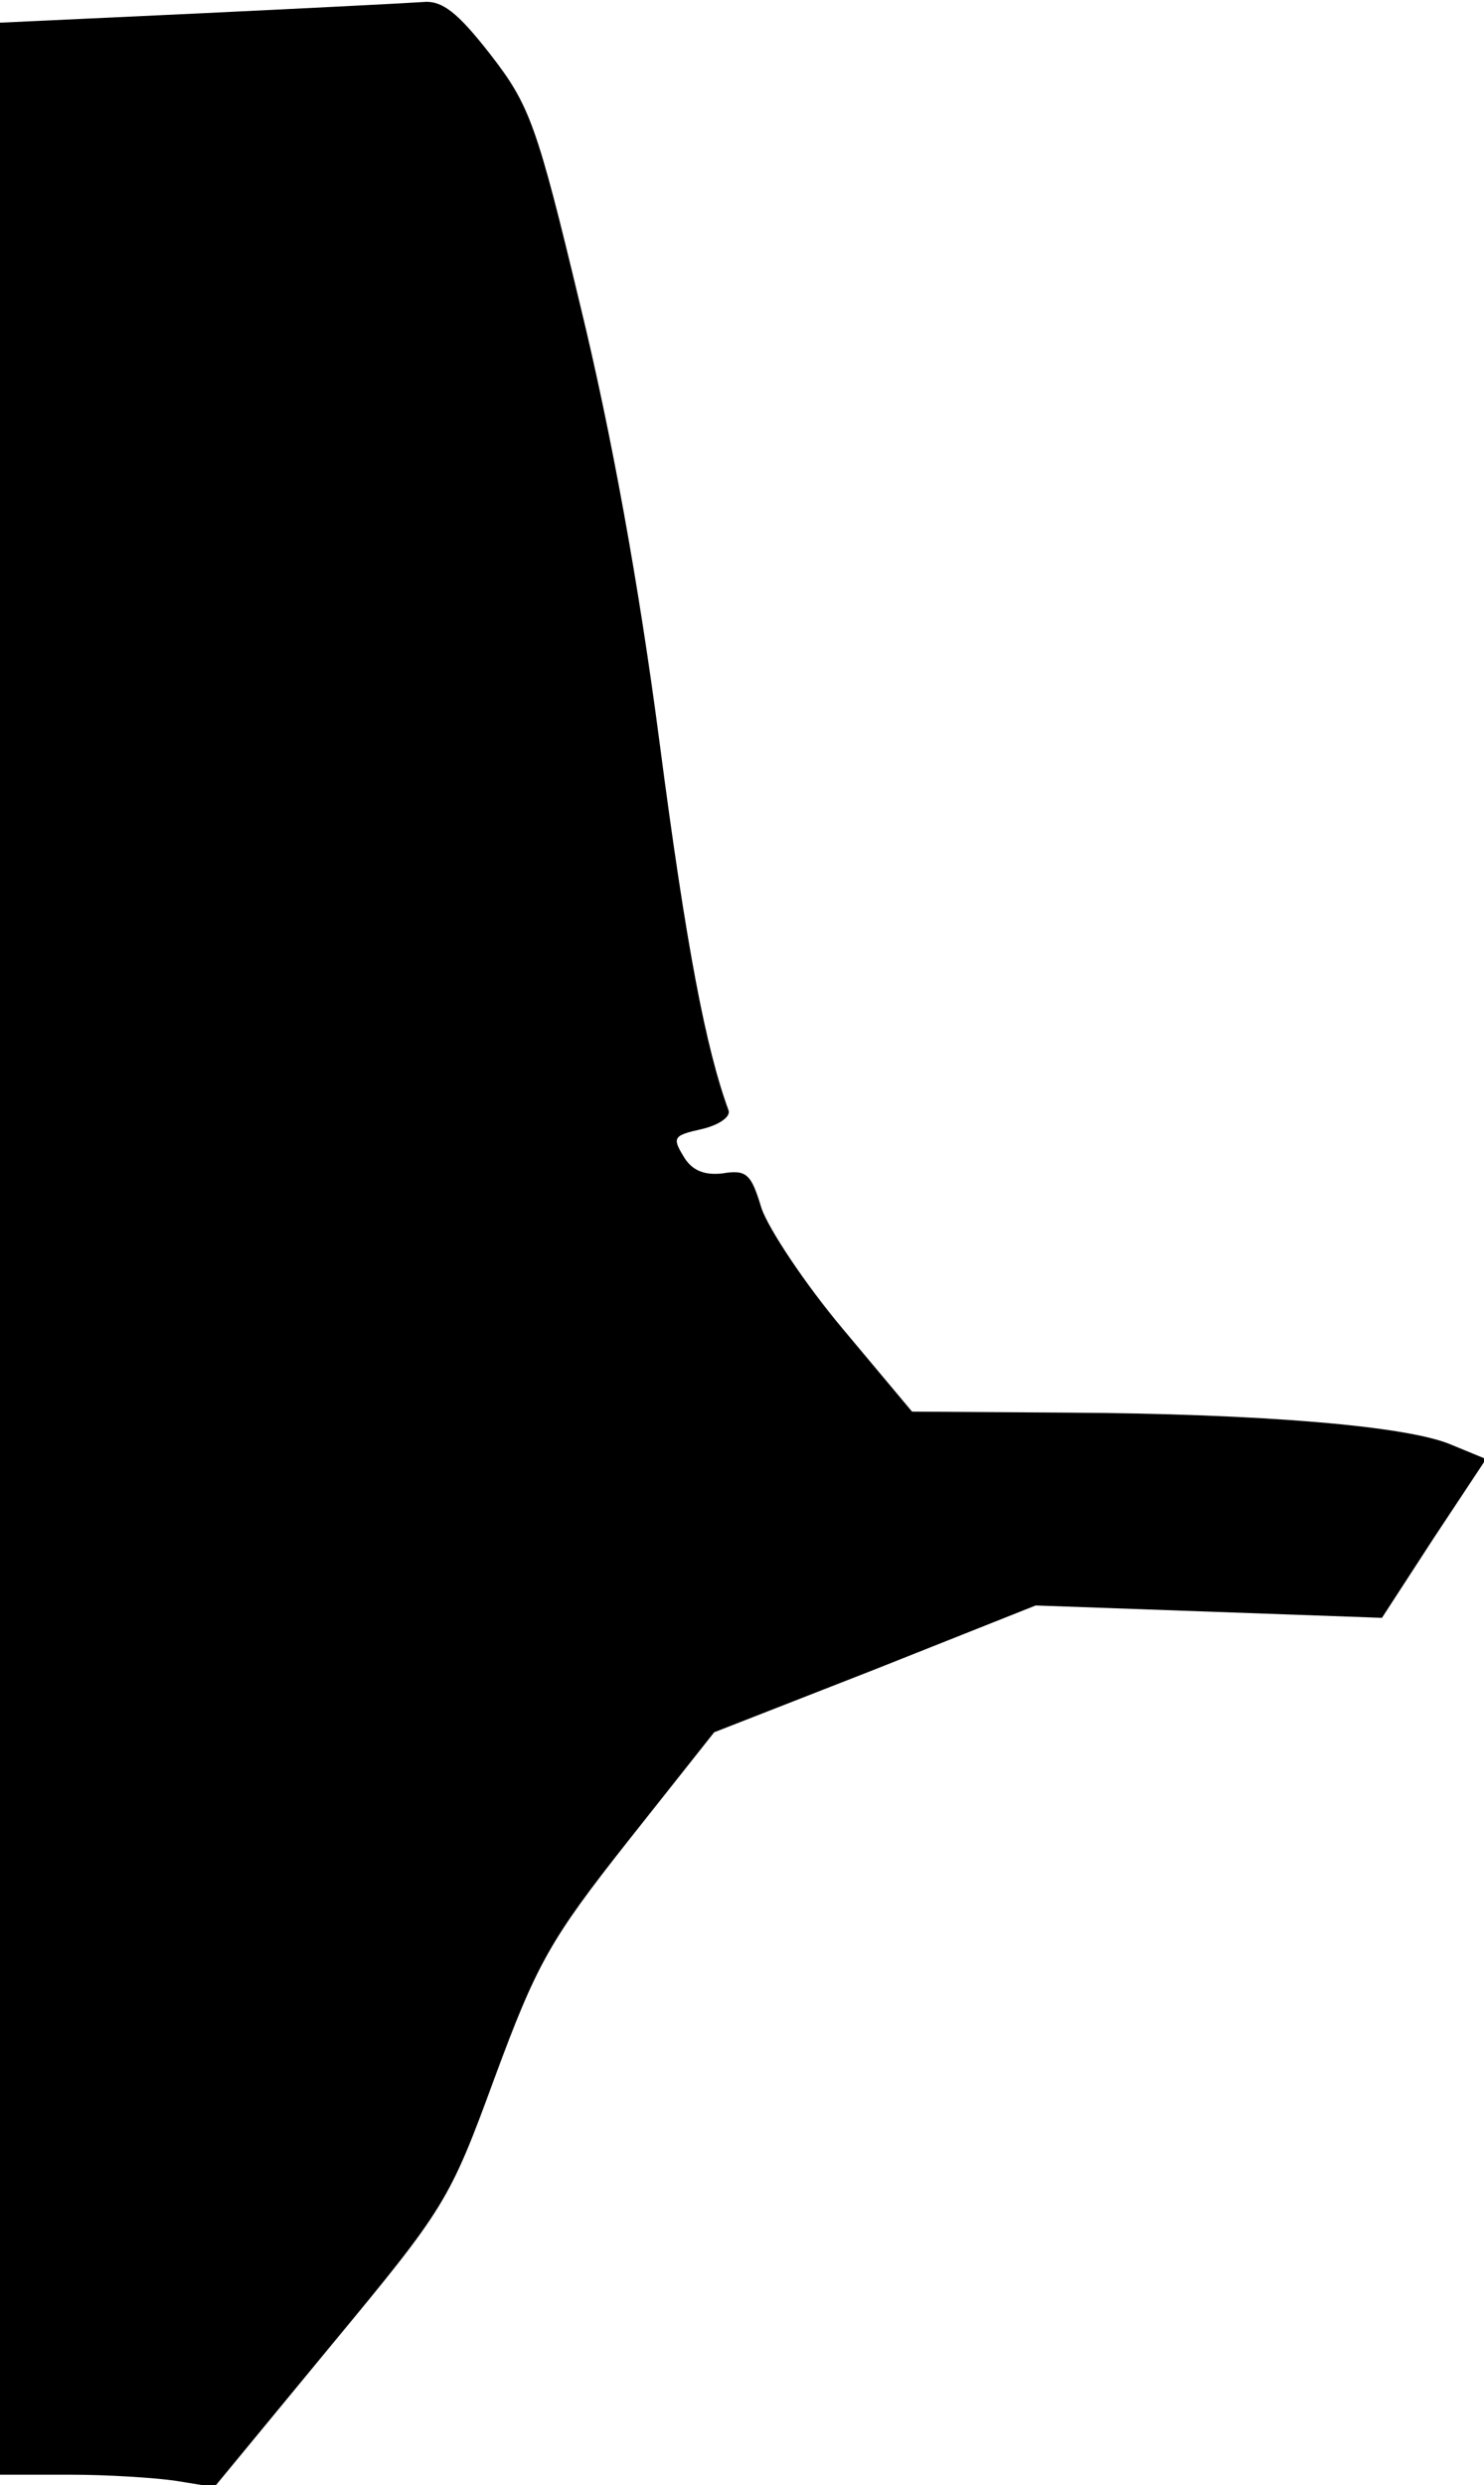 <?xml version="1.0" standalone="no"?>
<!DOCTYPE svg PUBLIC "-//W3C//DTD SVG 20010904//EN"
 "http://www.w3.org/TR/2001/REC-SVG-20010904/DTD/svg10.dtd">
<svg version="1.0" xmlns="http://www.w3.org/2000/svg"
 width="144pt" height="241pt" viewBox="0 0 144 241"
 preserveAspectRatio="xMidYMid meet">
<g transform="translate(0,241) scale(0.1,-0.1)"
fill="#000000" stroke="none">
<path fill="#000000" stroke="none" d="M193 2397 l-193 -9 0 -1189 0 -1189 68
0 c37 0 83 -3 103 -6 l37 -6 113 137 c111 134 115 140 159 260 41 111 54 134
129 229 l84 106 156 61 156 62 168 -6 168 -6 50 77 51 77 -34 14 c-42 18 -183
30 -373 31 l-150 1 -67 80 c-37 44 -72 97 -79 117 -10 33 -14 38 -38 34 -18
-2 -30 3 -38 17 -11 18 -9 20 18 26 17 4 28 12 26 18 -22 60 -41 158 -67 357
-20 153 -47 301 -77 424 -42 175 -49 194 -87 243 -32 41 -47 53 -66 51 -14 -1
-112 -6 -217 -11z"/>
</g>
</svg>
